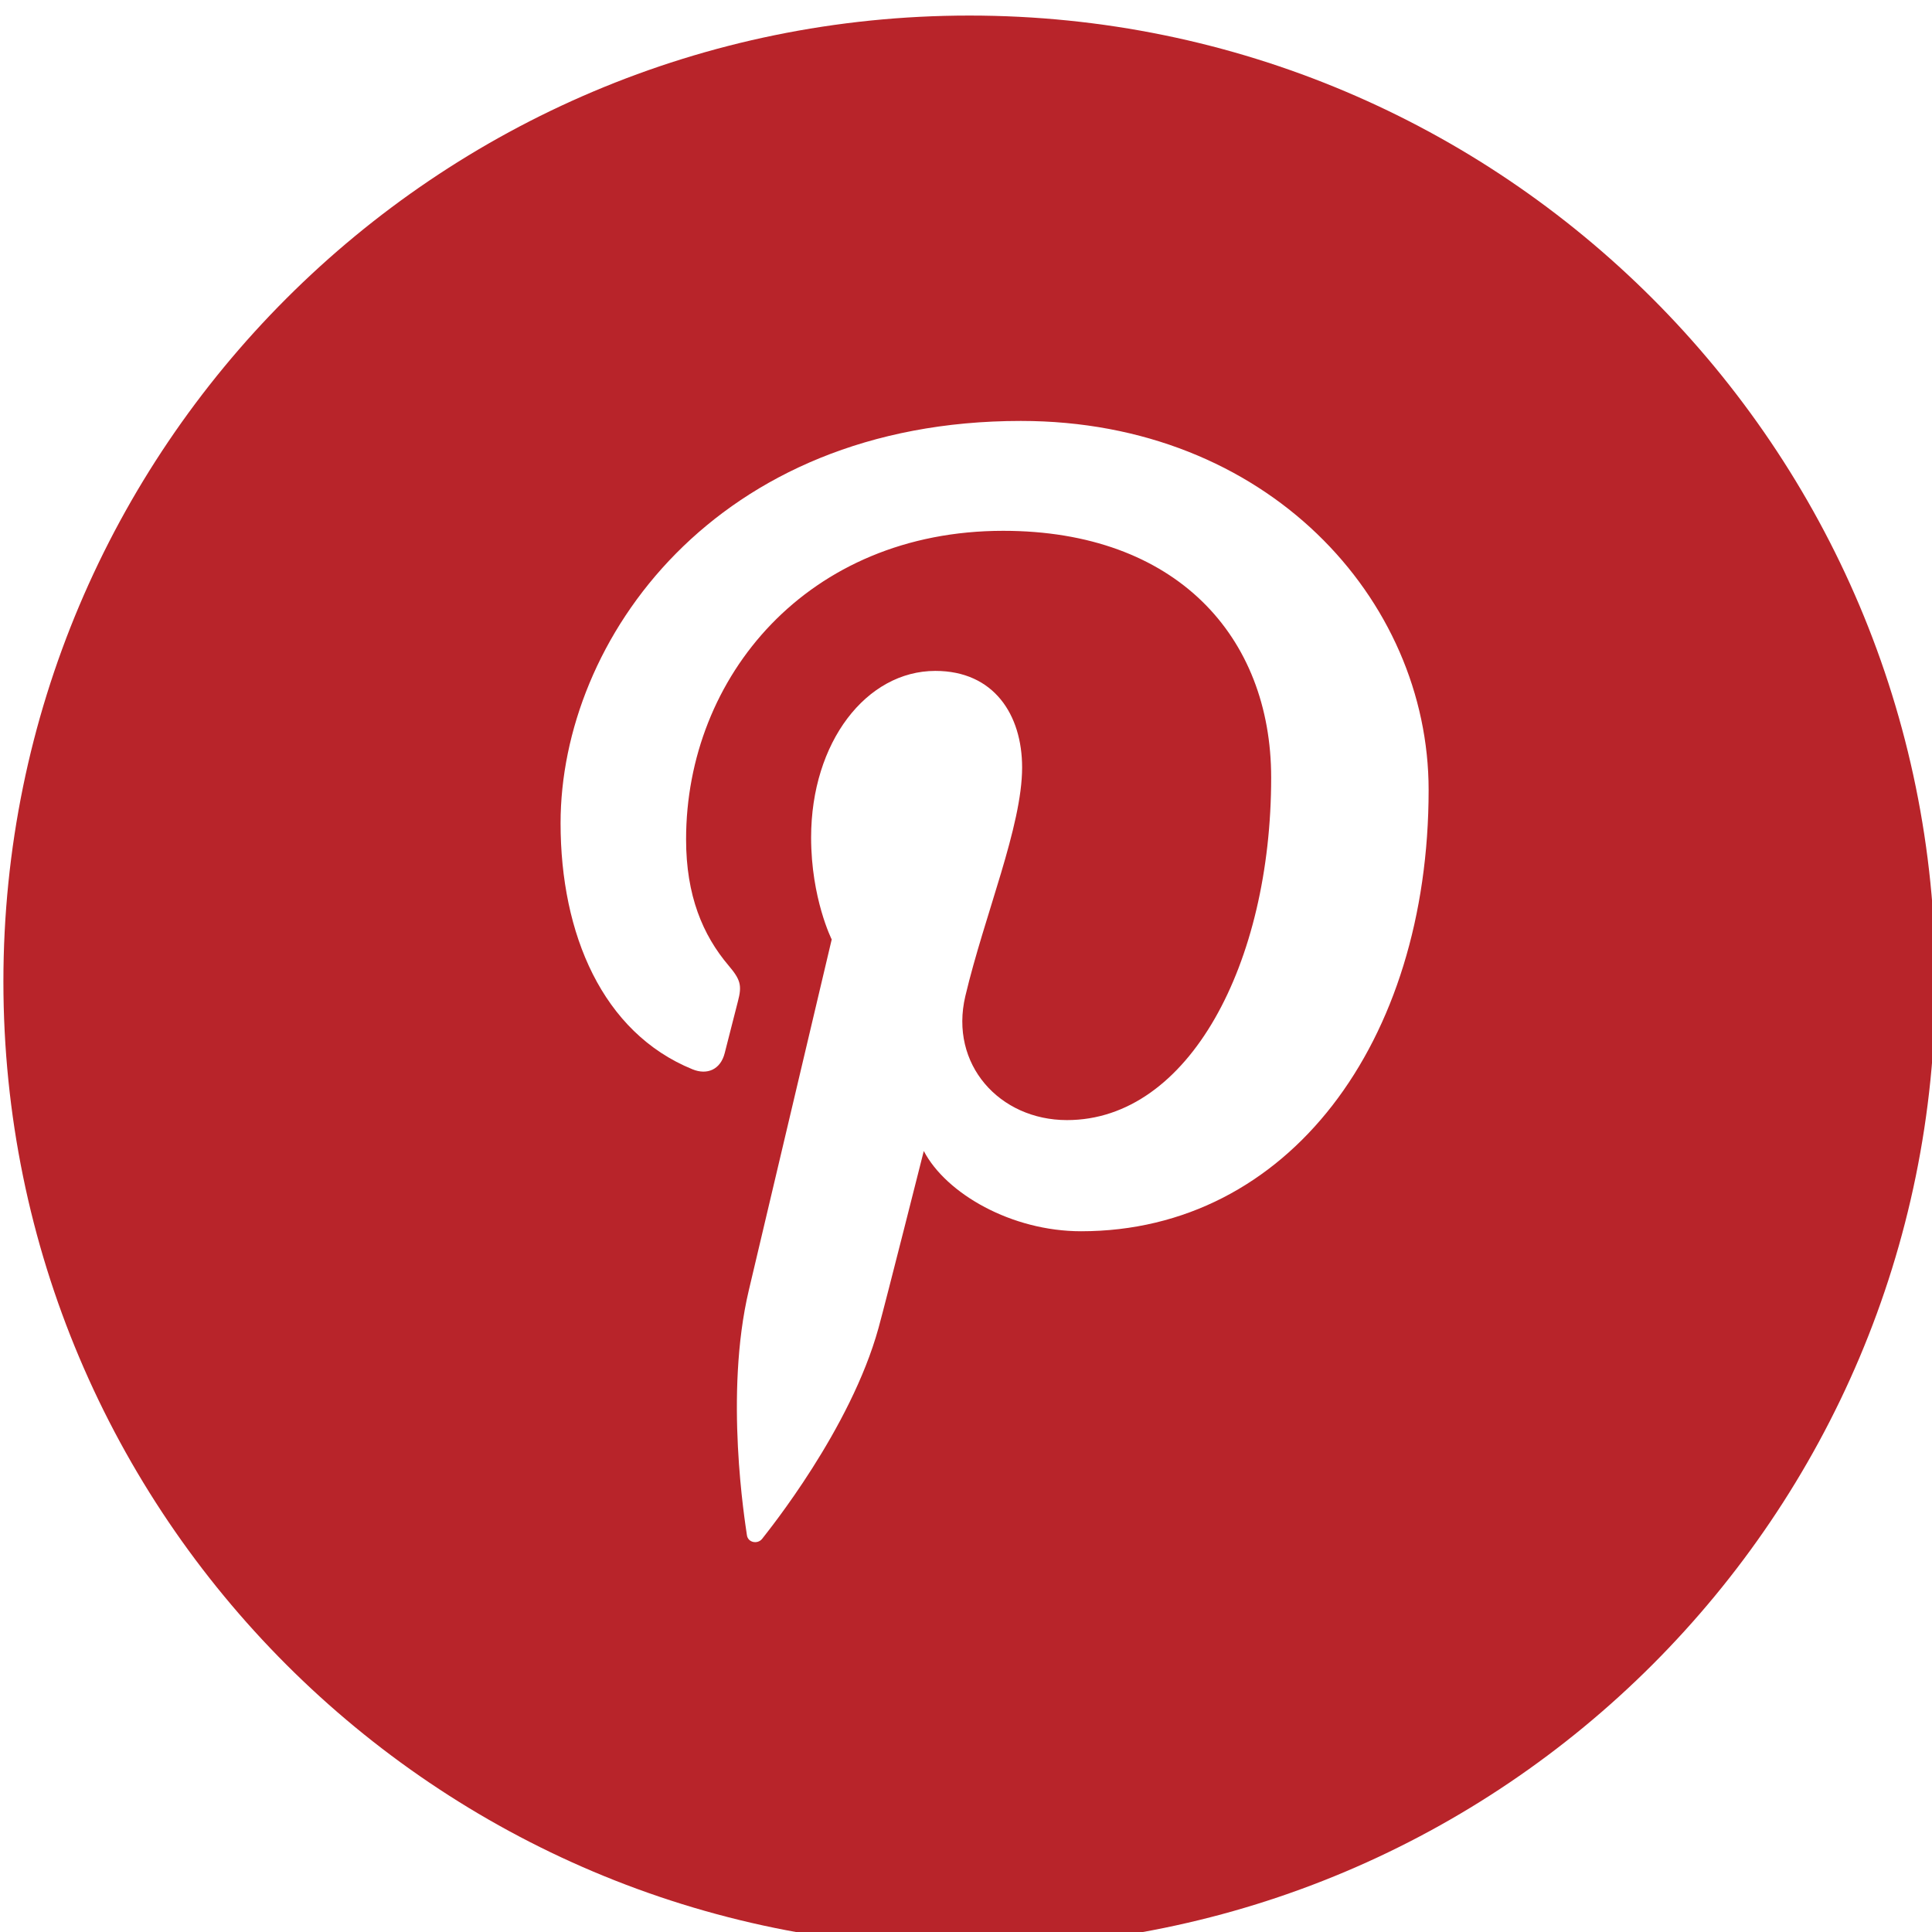 <?xml version="1.0" encoding="UTF-8"?>
<svg width="112px" height="112px" viewBox="0 0 112 112" version="1.1" xmlns="http://www.w3.org/2000/svg" xmlns:xlink="http://www.w3.org/1999/xlink">
    <!-- Generator: Sketch 50.2 (55047) - http://www.bohemiancoding.com/sketch -->
    <title>pinterest_hv</title>
    <desc>Created with Sketch.</desc>
    <defs></defs>
    <g id="Page-1" stroke="none" stroke-width="1" fill="none" fill-rule="evenodd">
        <g id="pinterest_hv" transform="translate(-0.5, 0.046)" fill="#B8242A">
            <path d="M63.173,71.331 C59.143,71.331 55.349,69.153 54.053,66.679 C54.053,66.679 51.884,75.279 51.429,76.937 C49.808,82.811 45.051,88.682 44.685,89.157 C44.429,89.49 43.856,89.388 43.799,88.946 C43.694,88.198 42.479,80.796 43.909,74.755 C44.628,71.725 48.715,54.414 48.715,54.414 C48.715,54.414 47.521,52.034 47.521,48.507 C47.521,42.97 50.73,38.847 54.723,38.847 C58.12,38.847 59.753,41.39 59.753,44.445 C59.753,47.857 57.583,52.968 56.462,57.697 C55.524,61.658 58.445,64.887 62.353,64.887 C69.426,64.887 74.191,55.8 74.191,45.034 C74.191,36.852 68.682,30.726 58.656,30.726 C47.334,30.726 40.273,39.18 40.273,48.613 C40.273,51.867 41.236,54.158 42.739,55.93 C43.43,56.746 43.523,57.079 43.275,58.014 C43.092,58.696 42.686,60.354 42.511,61.008 C42.268,61.958 41.496,62.291 40.643,61.942 C35.426,59.817 32.997,54.101 32.997,47.675 C32.997,37.075 41.943,24.356 59.684,24.356 C73.939,24.356 83.319,34.67 83.319,45.749 C83.319,60.386 75.174,71.331 63.173,71.331 L63.173,71.331 Z M56.697,0.856 C25.771,0.856 0.697,25.93 0.697,56.856 C0.697,87.789 25.771,112.856 56.697,112.856 C87.623,112.856 112.697,87.789 112.697,56.856 C112.697,25.93 87.623,0.856 56.697,0.856 L56.697,0.856 Z" id="Fill-594"></path>
        </g>
    </g>
</svg>
